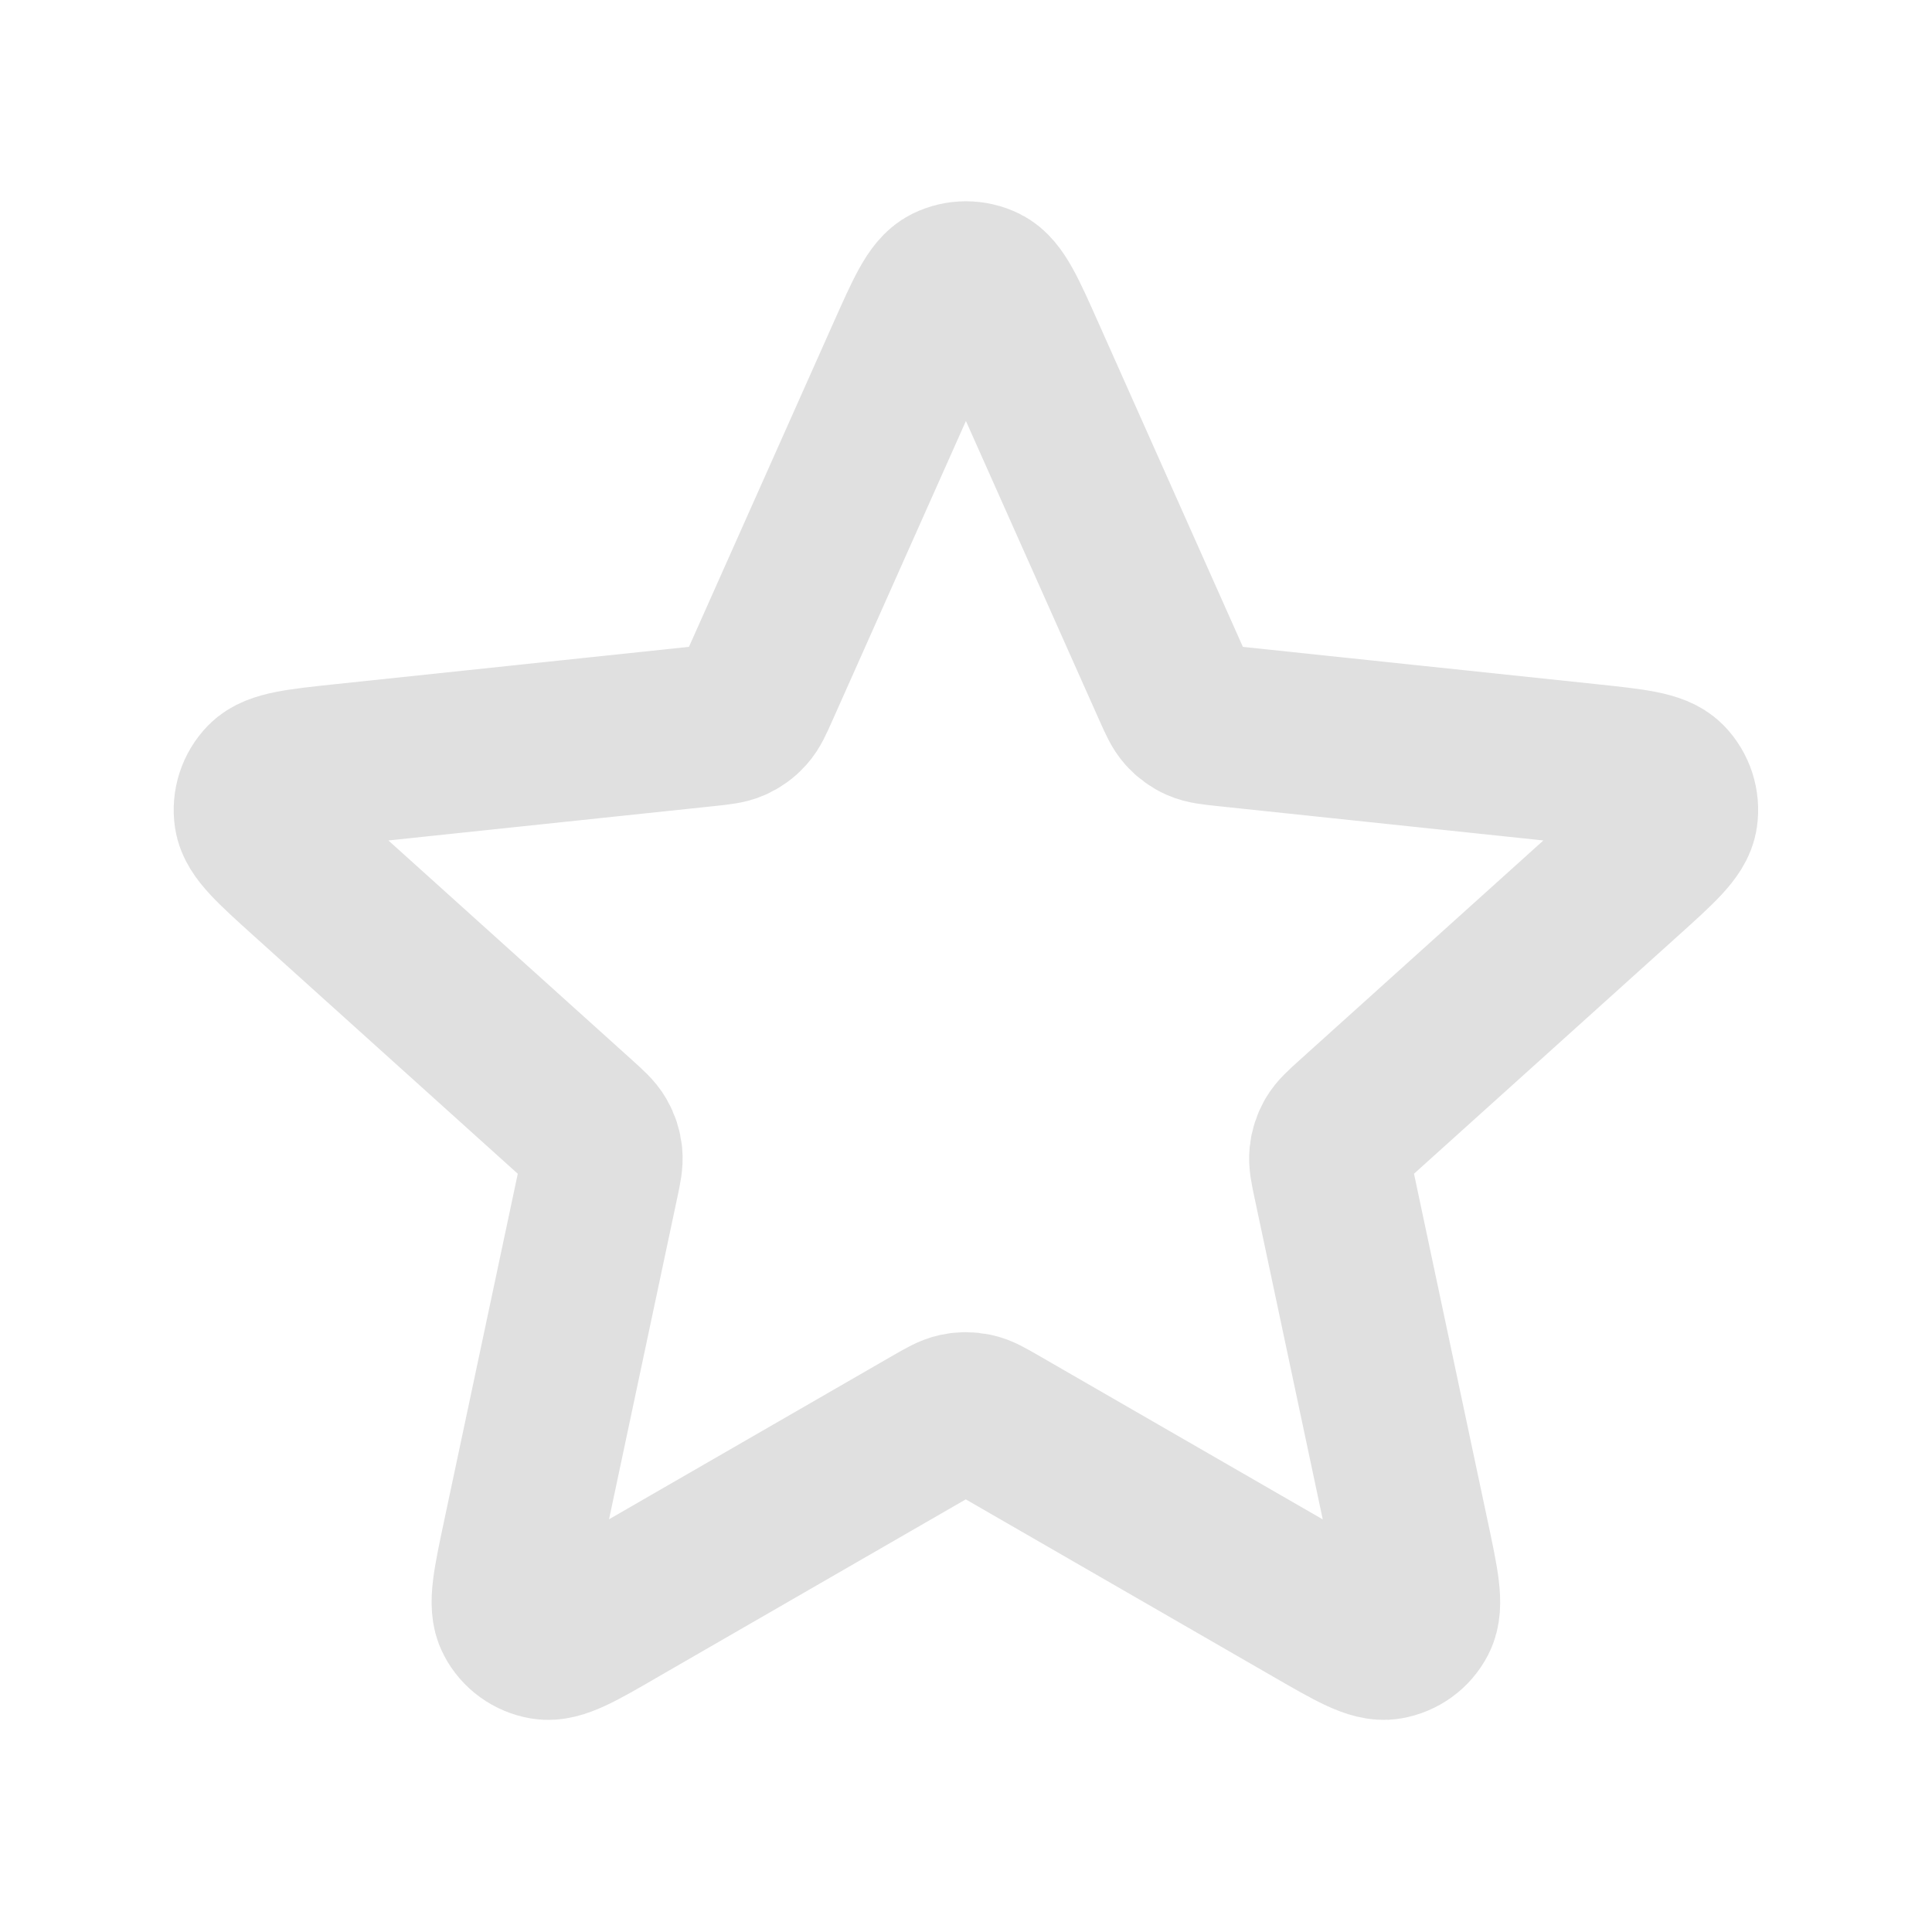 <?xml version="1.0" encoding="UTF-8" standalone="no"?>
<!-- Uploaded to: SVG Repo, www.svgrepo.com, Generator: SVG Repo Mixer Tools -->

<svg
   width="800"
   height="800"
   viewBox="0 0 24 24"
   fill="none"
   version="1.1"
   id="svg1"
   sodipodi:docname="star-unfilled.svg"
   inkscape:version="1.3 (0e150ed6c4, 2023-07-21)"
   xmlns:inkscape="http://www.inkscape.org/namespaces/inkscape"
   xmlns:sodipodi="http://sodipodi.sourceforge.net/DTD/sodipodi-0.dtd"
   xmlns="http://www.w3.org/2000/svg"
   xmlns:svg="http://www.w3.org/2000/svg">
  <defs
     id="defs1" />
  <sodipodi:namedview
     id="namedview1"
     pagecolor="#ffffff"
     bordercolor="#666666"
     borderopacity="1.0"
     inkscape:showpageshadow="2"
     inkscape:pageopacity="0.0"
     inkscape:pagecheckerboard="0"
     inkscape:deskcolor="#d1d1d1"
     inkscape:zoom="0.295"
     inkscape:cx="750.84746"
     inkscape:cy="549.15254"
     inkscape:window-width="1436"
     inkscape:window-height="466"
     inkscape:window-x="240"
     inkscape:window-y="305"
     inkscape:window-maximized="1"
     inkscape:current-layer="svg1" />
  <path
     d="m 11.269,4.411 c 0.232,-0.519 0.347,-0.779 0.508,-0.859 0.14,-0.069 0.304,-0.069 0.444,0 0.161,0.08 0.277,0.34 0.508,0.859 l 1.844,4.137 c 0.069,0.154 0.103,0.23 0.156,0.289 0.047,0.052 0.104,0.094 0.168,0.122 0.072,0.032 0.156,0.041 0.323,0.059 l 4.504,0.475 c 0.566,0.06 0.848,0.09 0.974,0.218 0.109,0.112 0.16,0.268 0.137,0.423 -0.026,0.178 -0.237,0.368 -0.66,0.749 l -3.365,3.032 c -0.125,0.113 -0.187,0.169 -0.227,0.237 -0.035,0.061 -0.057,0.128 -0.064,0.198 -0.008,0.079 0.009,0.161 0.044,0.325 l 0.94,4.431 c 0.118,0.556 0.177,0.834 0.094,0.994 -0.072,0.139 -0.205,0.235 -0.36,0.261 -0.177,0.03 -0.424,-0.112 -0.916,-0.396 l -3.924,-2.263 c -0.146,-0.084 -0.218,-0.126 -0.296,-0.142 -0.069,-0.015 -0.139,-0.015 -0.208,0 -0.077,0.017 -0.15,0.058 -0.296,0.142 l -3.923,2.263 C 7.184,20.25 6.938,20.392 6.76,20.361 6.606,20.335 6.473,20.239 6.401,20.1 6.317,19.941 6.376,19.663 6.494,19.106 L 7.434,14.676 C 7.469,14.511 7.486,14.429 7.478,14.35 7.471,14.281 7.449,14.213 7.414,14.153 7.374,14.084 7.312,14.028 7.187,13.915 L 3.822,10.883 C 3.4,10.502 3.189,10.312 3.163,10.134 3.14,9.98 3.191,9.823 3.3,9.711 3.426,9.583 3.709,9.553 4.274,9.493 L 8.778,9.018 C 8.946,9 9.029,8.991 9.101,8.959 9.165,8.931 9.223,8.889 9.269,8.837 9.322,8.778 9.357,8.702 9.425,8.548 Z"
     stroke="#000000"
     stroke-width="2"
     stroke-linecap="round"
     stroke-linejoin="round"
     id="path1"
     style="stroke:#e0e0e0;stroke-opacity:1" />
</svg>
